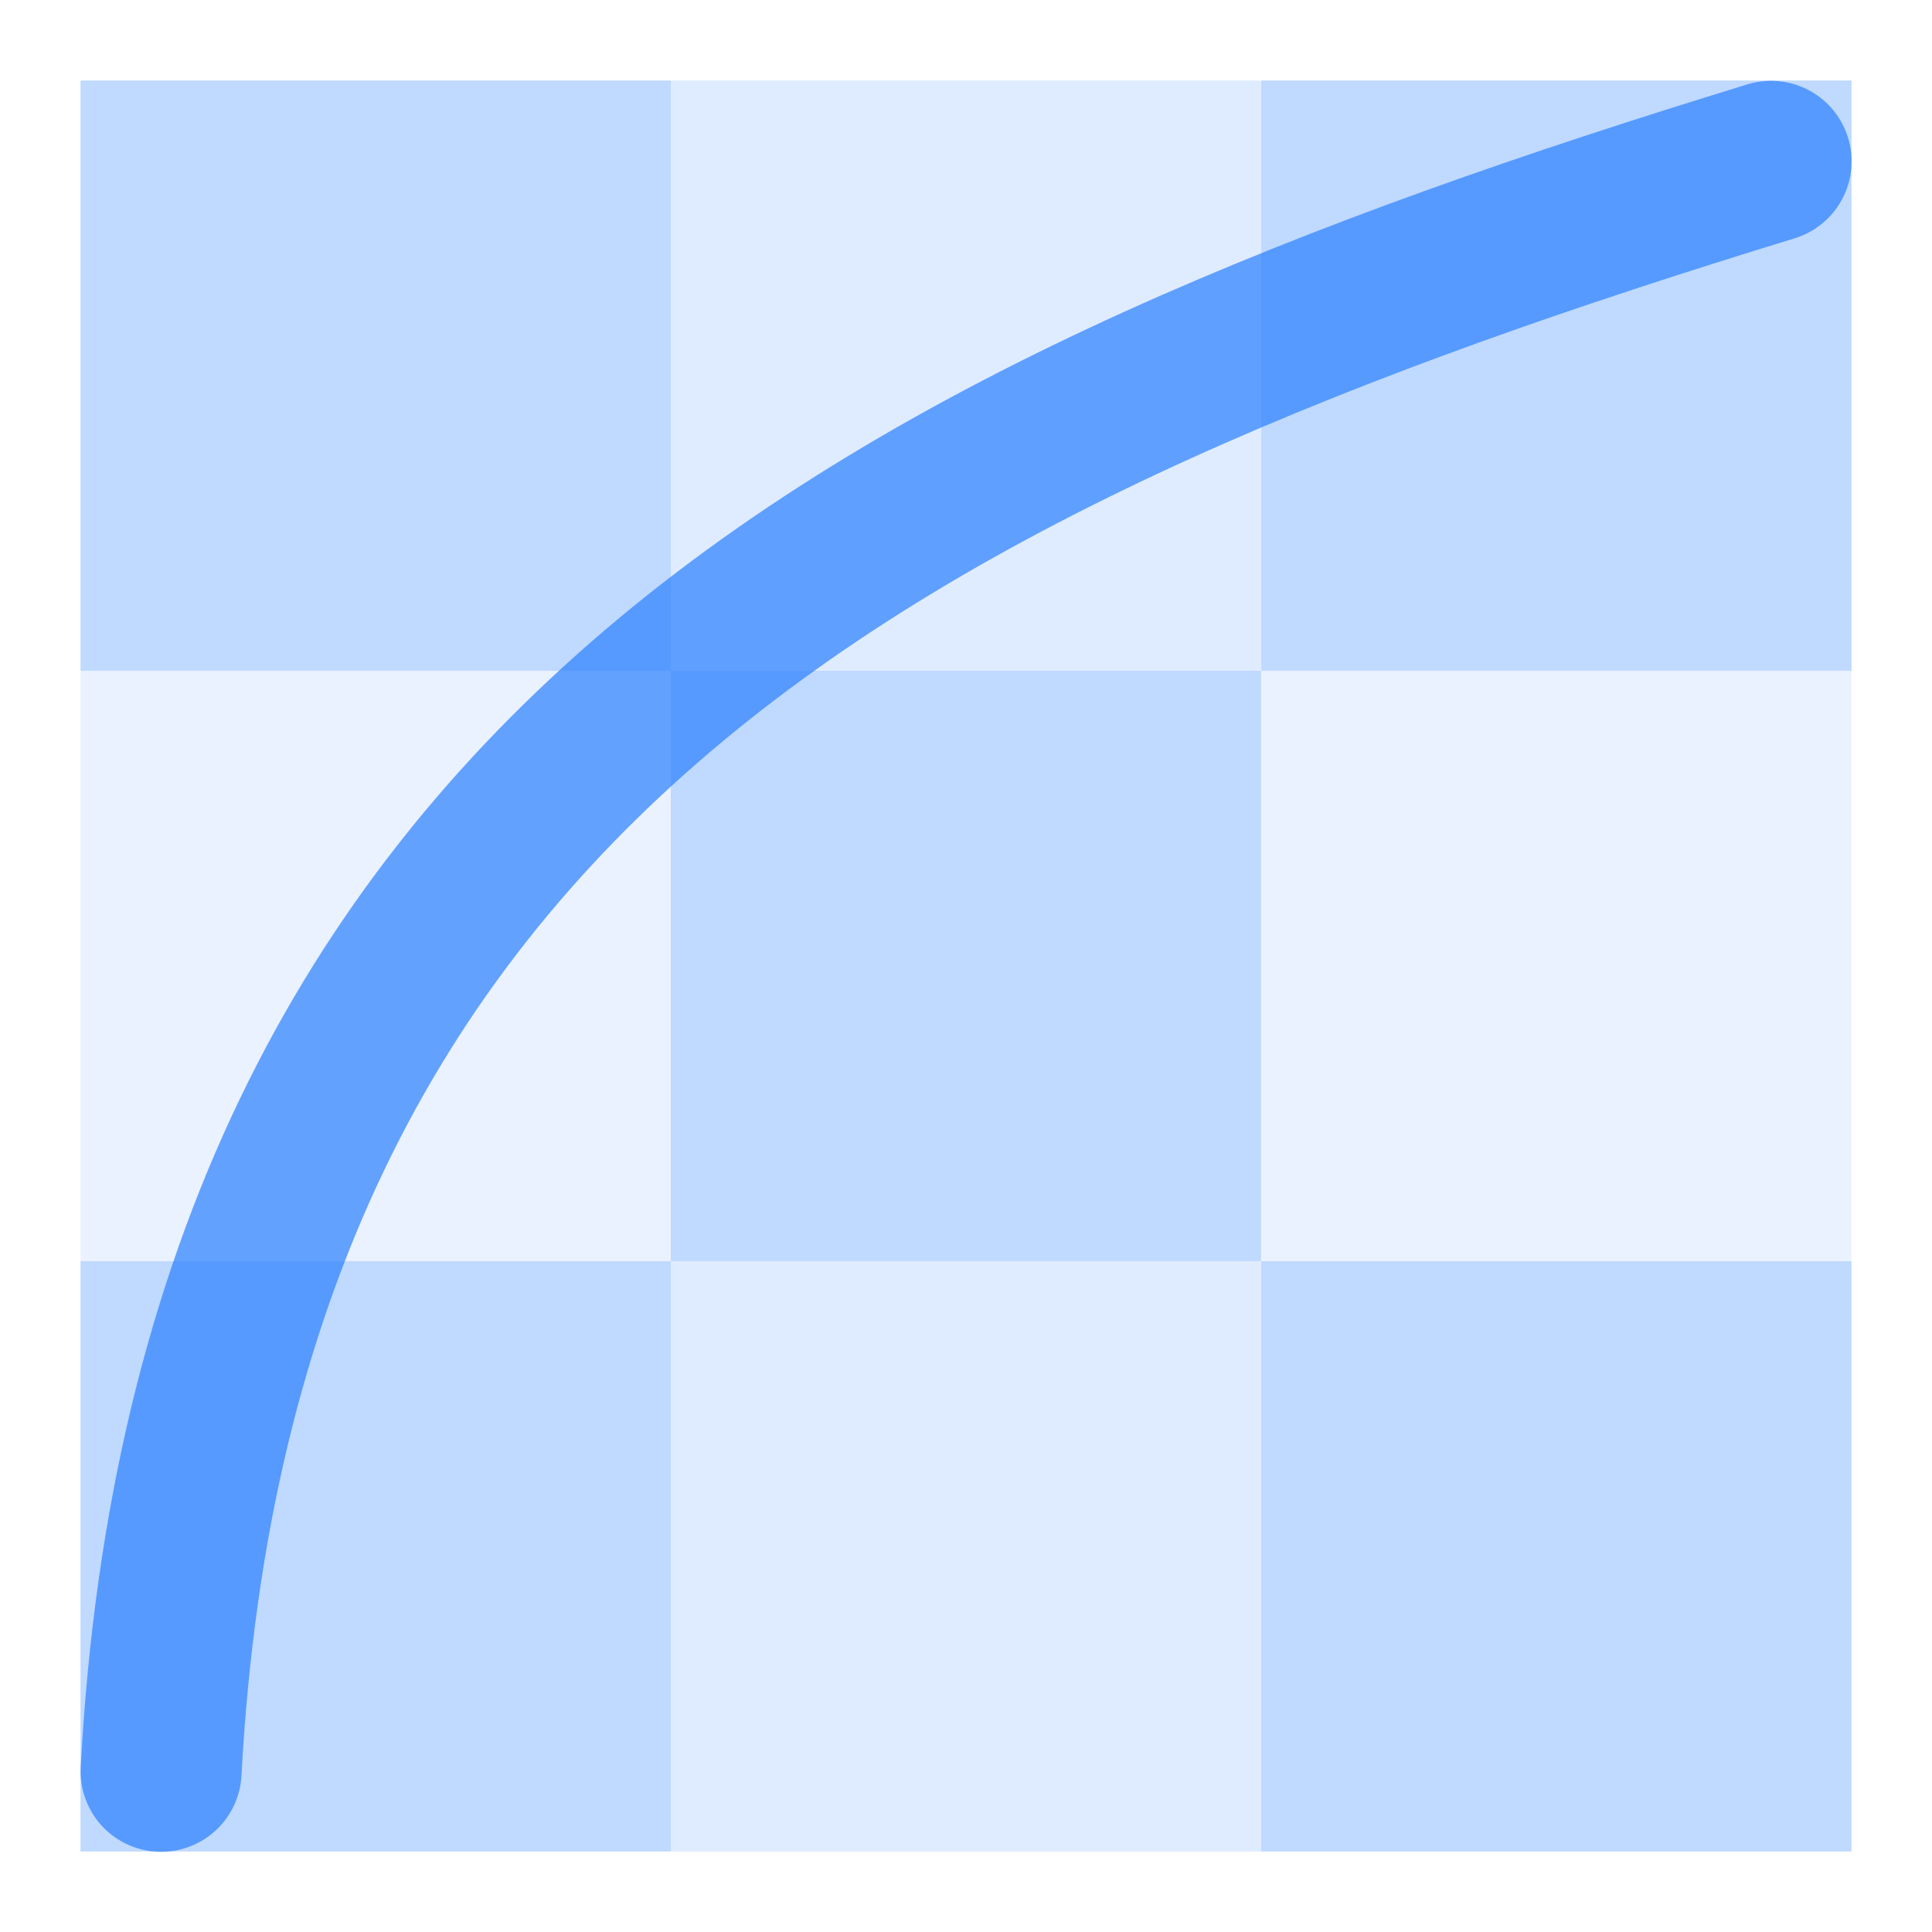 <?xml version="1.0" encoding="UTF-8" standalone="no"?>
<!-- Created with Inkscape (http://www.inkscape.org/) -->

<svg
   xmlns:dc="http://purl.org/dc/elements/1.1/"
   xmlns:cc="http://creativecommons.org/ns#"
   xmlns:rdf="http://www.w3.org/1999/02/22-rdf-syntax-ns#"
   xmlns:svg="http://www.w3.org/2000/svg"
   xmlns="http://www.w3.org/2000/svg"
   xmlns:sodipodi="http://sodipodi.sourceforge.net/DTD/sodipodi-0.dtd"
   xmlns:inkscape="http://www.inkscape.org/namespaces/inkscape"
   width="24px"
   height="24px"
   viewBox="0 0 24 24"
   version="1.1"
   id="SVGRoot"
   inkscape:export-filename="/tmp/template.png"
   inkscape:export-xdpi="96"
   inkscape:export-ydpi="96"
   inkscape:version="0.91 r13725"
   sodipodi:docname="raw-shadow-curve.svg">
  <sodipodi:namedview
     id="base"
     pagecolor="#E0E1E2"
     bordercolor="#666768"
     borderopacity="1.0"
     inkscape:pageopacity="0"
     inkscape:pageshadow="2"
     inkscape:zoom="31.84"
     inkscape:cx="5.0072993"
     inkscape:cy="12"
     inkscape:document-units="px"
     inkscape:current-layer="layer1"
     showgrid="true"
     inkscape:window-width="1920"
     inkscape:window-height="1017"
     inkscape:window-x="0"
     inkscape:window-y="30"
     inkscape:window-maximized="1"
     inkscape:grid-bbox="true"
     inkscape:pagecheckerboard="false"
     inkscape:snap-bbox="true"
     inkscape:bbox-nodes="true"
     inkscape:snap-others="false"
     inkscape:object-nodes="true"
     inkscape:snap-grids="false"
     inkscape:snap-bbox-midpoints="false"
     inkscape:snap-nodes="true"
     inkscape:object-paths="false">
    <inkscape:grid
       type="xygrid"
       id="grid1374"
       originx="1"
       originy="1"
       empspacing="11"
       dotted="false" />
  </sodipodi:namedview>
  <defs
     id="defs815" />
  <g
     id="layer1"
     inkscape:groupmode="layer"
     inkscape:label="Layer 1">
    <rect
       style="opacity:0.3;fill:#2a7fff;fill-opacity:1;fill-rule:nonzero;stroke:none;stroke-width:1.222;stroke-linecap:round;stroke-linejoin:miter;stroke-miterlimit:4;stroke-dasharray:none;stroke-opacity:1;paint-order:normal"
       id="rect1869"
       width="7.333"
       height="7.333"
       x="1"
       y="1" />
    <rect
       y="8.333"
       x="1"
       height="7.333"
       width="7.333"
       id="rect1871"
       style="opacity:0.1;fill:#2a7fff;fill-opacity:1;fill-rule:nonzero;stroke:none;stroke-width:1.222;stroke-linecap:round;stroke-linejoin:miter;stroke-miterlimit:4;stroke-dasharray:none;stroke-opacity:1;paint-order:normal" />
    <rect
       y="8.333"
       x="8.333"
       height="7.333"
       width="7.333"
       id="rect2416"
       style="opacity:0.3;fill:#2a7fff;fill-opacity:1;fill-rule:nonzero;stroke:none;stroke-width:1.222;stroke-linecap:round;stroke-linejoin:miter;stroke-miterlimit:4;stroke-dasharray:none;stroke-opacity:1;paint-order:normal" />
    <rect
       style="opacity:0.15;fill:#2a7fff;fill-opacity:1;fill-rule:nonzero;stroke:none;stroke-width:1.222;stroke-linecap:round;stroke-linejoin:miter;stroke-miterlimit:4;stroke-dasharray:none;stroke-opacity:1;paint-order:normal"
       id="rect2418"
       width="7.333"
       height="7.333"
       x="8.333"
       y="1" />
    <rect
       style="opacity:0.3;fill:#2a7fff;fill-opacity:1;fill-rule:nonzero;stroke:none;stroke-width:1.222;stroke-linecap:round;stroke-linejoin:miter;stroke-miterlimit:4;stroke-dasharray:none;stroke-opacity:1;paint-order:normal"
       id="rect1869-3"
       width="7.333"
       height="7.333"
       x="15.667"
       y="1" />
    <rect
       style="opacity:0.15;fill:#2a7fff;fill-opacity:1;fill-rule:nonzero;stroke:none;stroke-width:1.222;stroke-linecap:round;stroke-linejoin:miter;stroke-miterlimit:4;stroke-dasharray:none;stroke-opacity:1;paint-order:normal"
       id="rect2418-5"
       width="7.333"
       height="7.333"
       x="8.333"
       y="15.667" />
    <rect
       style="opacity:0.3;fill:#2a7fff;fill-opacity:1;fill-rule:nonzero;stroke:none;stroke-width:1.222;stroke-linecap:round;stroke-linejoin:miter;stroke-miterlimit:4;stroke-dasharray:none;stroke-opacity:1;paint-order:normal"
       id="rect1869-35"
       width="7.333"
       height="7.333"
       x="1"
       y="15.667" />
    <rect
       y="8.333"
       x="15.667"
       height="7.333"
       width="7.333"
       id="rect1871-6"
       style="opacity:0.1;fill:#2a7fff;fill-opacity:1;fill-rule:nonzero;stroke:none;stroke-width:1.222;stroke-linecap:round;stroke-linejoin:miter;stroke-miterlimit:4;stroke-dasharray:none;stroke-opacity:1;paint-order:normal" />
    <rect
       style="opacity:0.3;fill:#2a7fff;fill-opacity:1;fill-rule:nonzero;stroke:none;stroke-width:1.222;stroke-linecap:round;stroke-linejoin:miter;stroke-miterlimit:4;stroke-dasharray:none;stroke-opacity:1;paint-order:normal"
       id="rect1869-3-2"
       width="7.333"
       height="7.333"
       x="15.667"
       y="15.667" />
    <rect
       style="opacity:1;fill:#30d043;fill-opacity:1;fill-rule:nonzero;stroke:none;stroke-width:1;stroke-linecap:round;stroke-linejoin:miter;stroke-miterlimit:4;stroke-dasharray:none;stroke-opacity:1;paint-order:normal"
       id="rect1869-9"
       width="6"
       height="6"
       x="34"
       y="1" />
    <rect
       y="1"
       x="40"
       height="6"
       width="6"
       id="rect1871-1"
       style="opacity:1;fill:#d03030;fill-opacity:1;fill-rule:nonzero;stroke:none;stroke-width:1;stroke-linecap:round;stroke-linejoin:miter;stroke-miterlimit:4;stroke-dasharray:none;stroke-opacity:1;paint-order:normal" />
    <rect
       y="7"
       x="40"
       height="6"
       width="6"
       id="rect2416-2"
       style="opacity:1;fill:#30d043;fill-opacity:1;fill-rule:nonzero;stroke:none;stroke-width:1;stroke-linecap:round;stroke-linejoin:miter;stroke-miterlimit:4;stroke-dasharray:none;stroke-opacity:1;paint-order:normal" />
    <rect
       style="opacity:1;fill:#3030d0;fill-opacity:1;fill-rule:nonzero;stroke:none;stroke-width:1;stroke-linecap:round;stroke-linejoin:miter;stroke-miterlimit:4;stroke-dasharray:none;stroke-opacity:1;paint-order:normal"
       id="rect2418-7"
       width="6"
       height="6"
       x="34"
       y="7" />
    <path
       style="opacity:0.7;fill:none;fill-rule:evenodd;stroke:#2a7fff;stroke-width:2;stroke-linecap:round;stroke-linejoin:miter;stroke-miterlimit:4;stroke-dasharray:none;stroke-opacity:1"
       d="M 22.001,2.004 C 11.104,5.344 2.669,9.55 2.001,22.004"
       id="path815"
       inkscape:connector-curvature="0"
       sodipodi:nodetypes="cc" />
  </g>
</svg>
